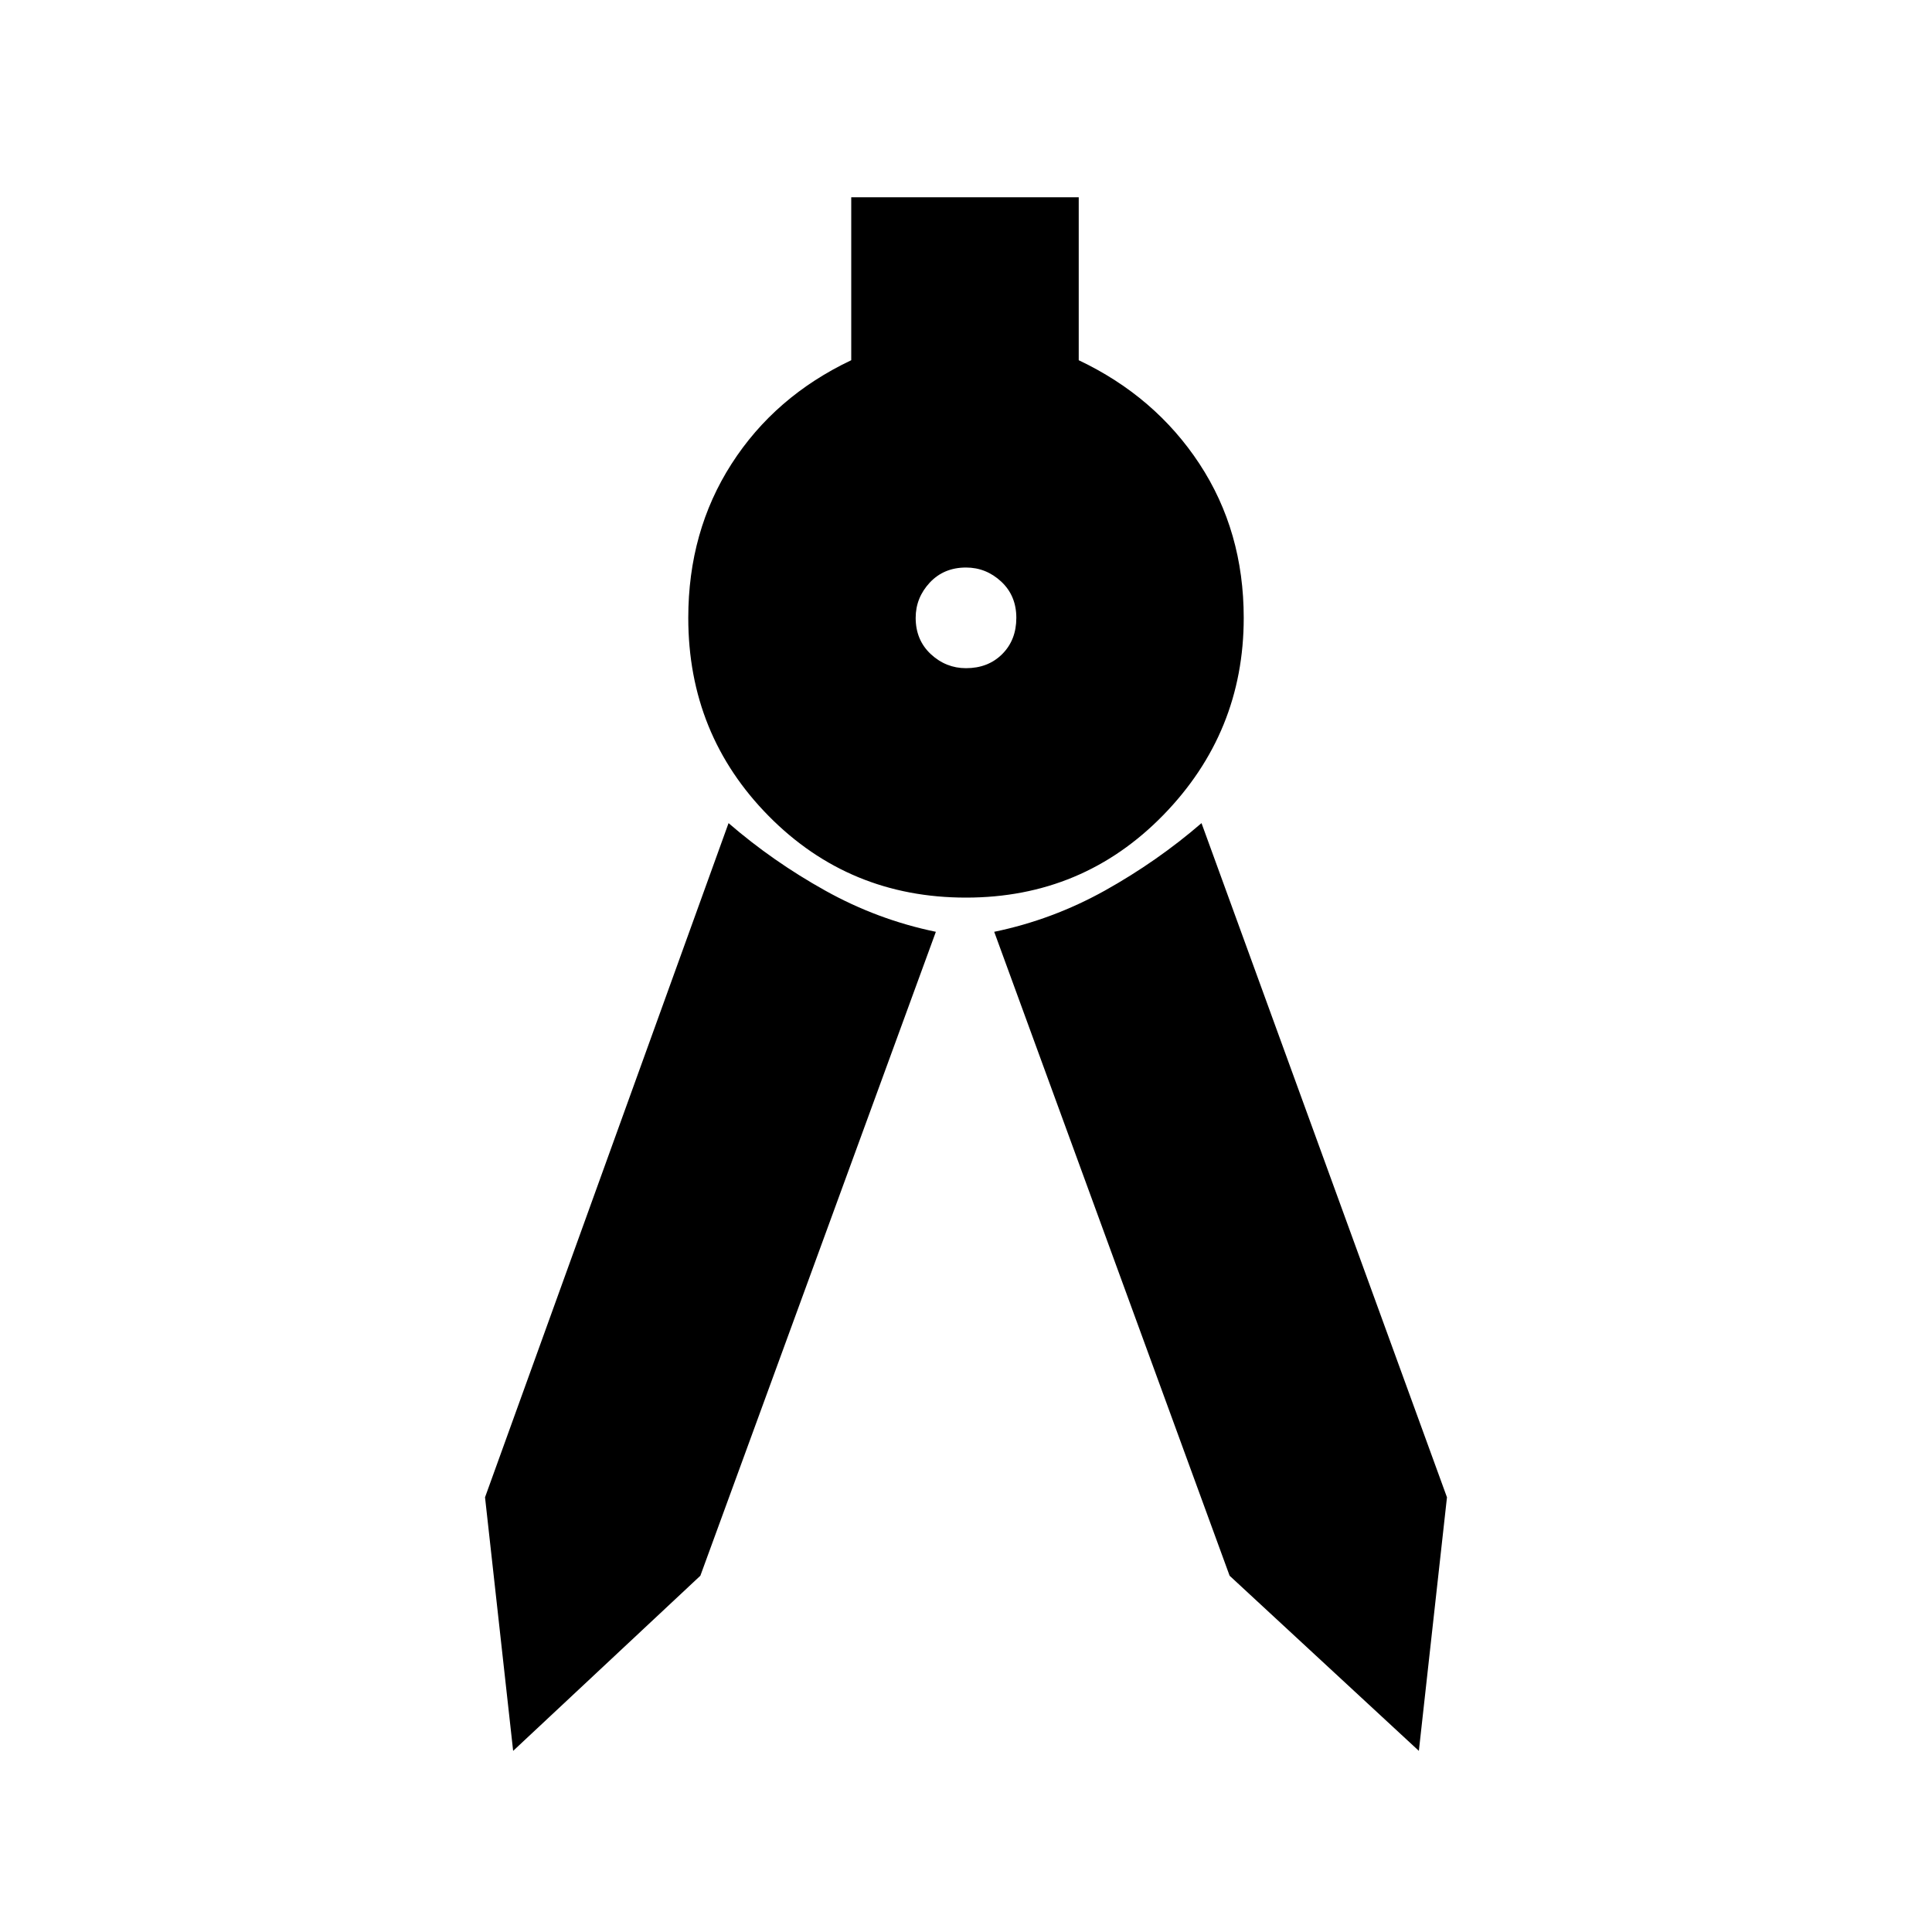 <svg xmlns="http://www.w3.org/2000/svg" height="20" width="20"><path d="M5.312 18.125 5.021 15.5l2.521-6.979q.458.396 1 .698.541.302 1.146.427L7.25 16.312Zm9.376 0-1.959-1.813-2.437-6.666q.604-.125 1.146-.427.541-.302 1-.698l2.541 6.979ZM10 9.292q-1.208 0-2.042-.844-.833-.844-.833-2.052 0-.896.448-1.594.448-.698 1.239-1.073V2.042h2.355v1.687q.791.375 1.25 1.073.458.698.458 1.594 0 1.187-.833 2.042-.834.854-2.042.854Zm0-2.375q.229 0 .375-.146t.146-.375q0-.229-.156-.375-.157-.146-.365-.146-.229 0-.375.156-.146.157-.146.365 0 .229.156.375.157.146.365.146Z"/></svg>